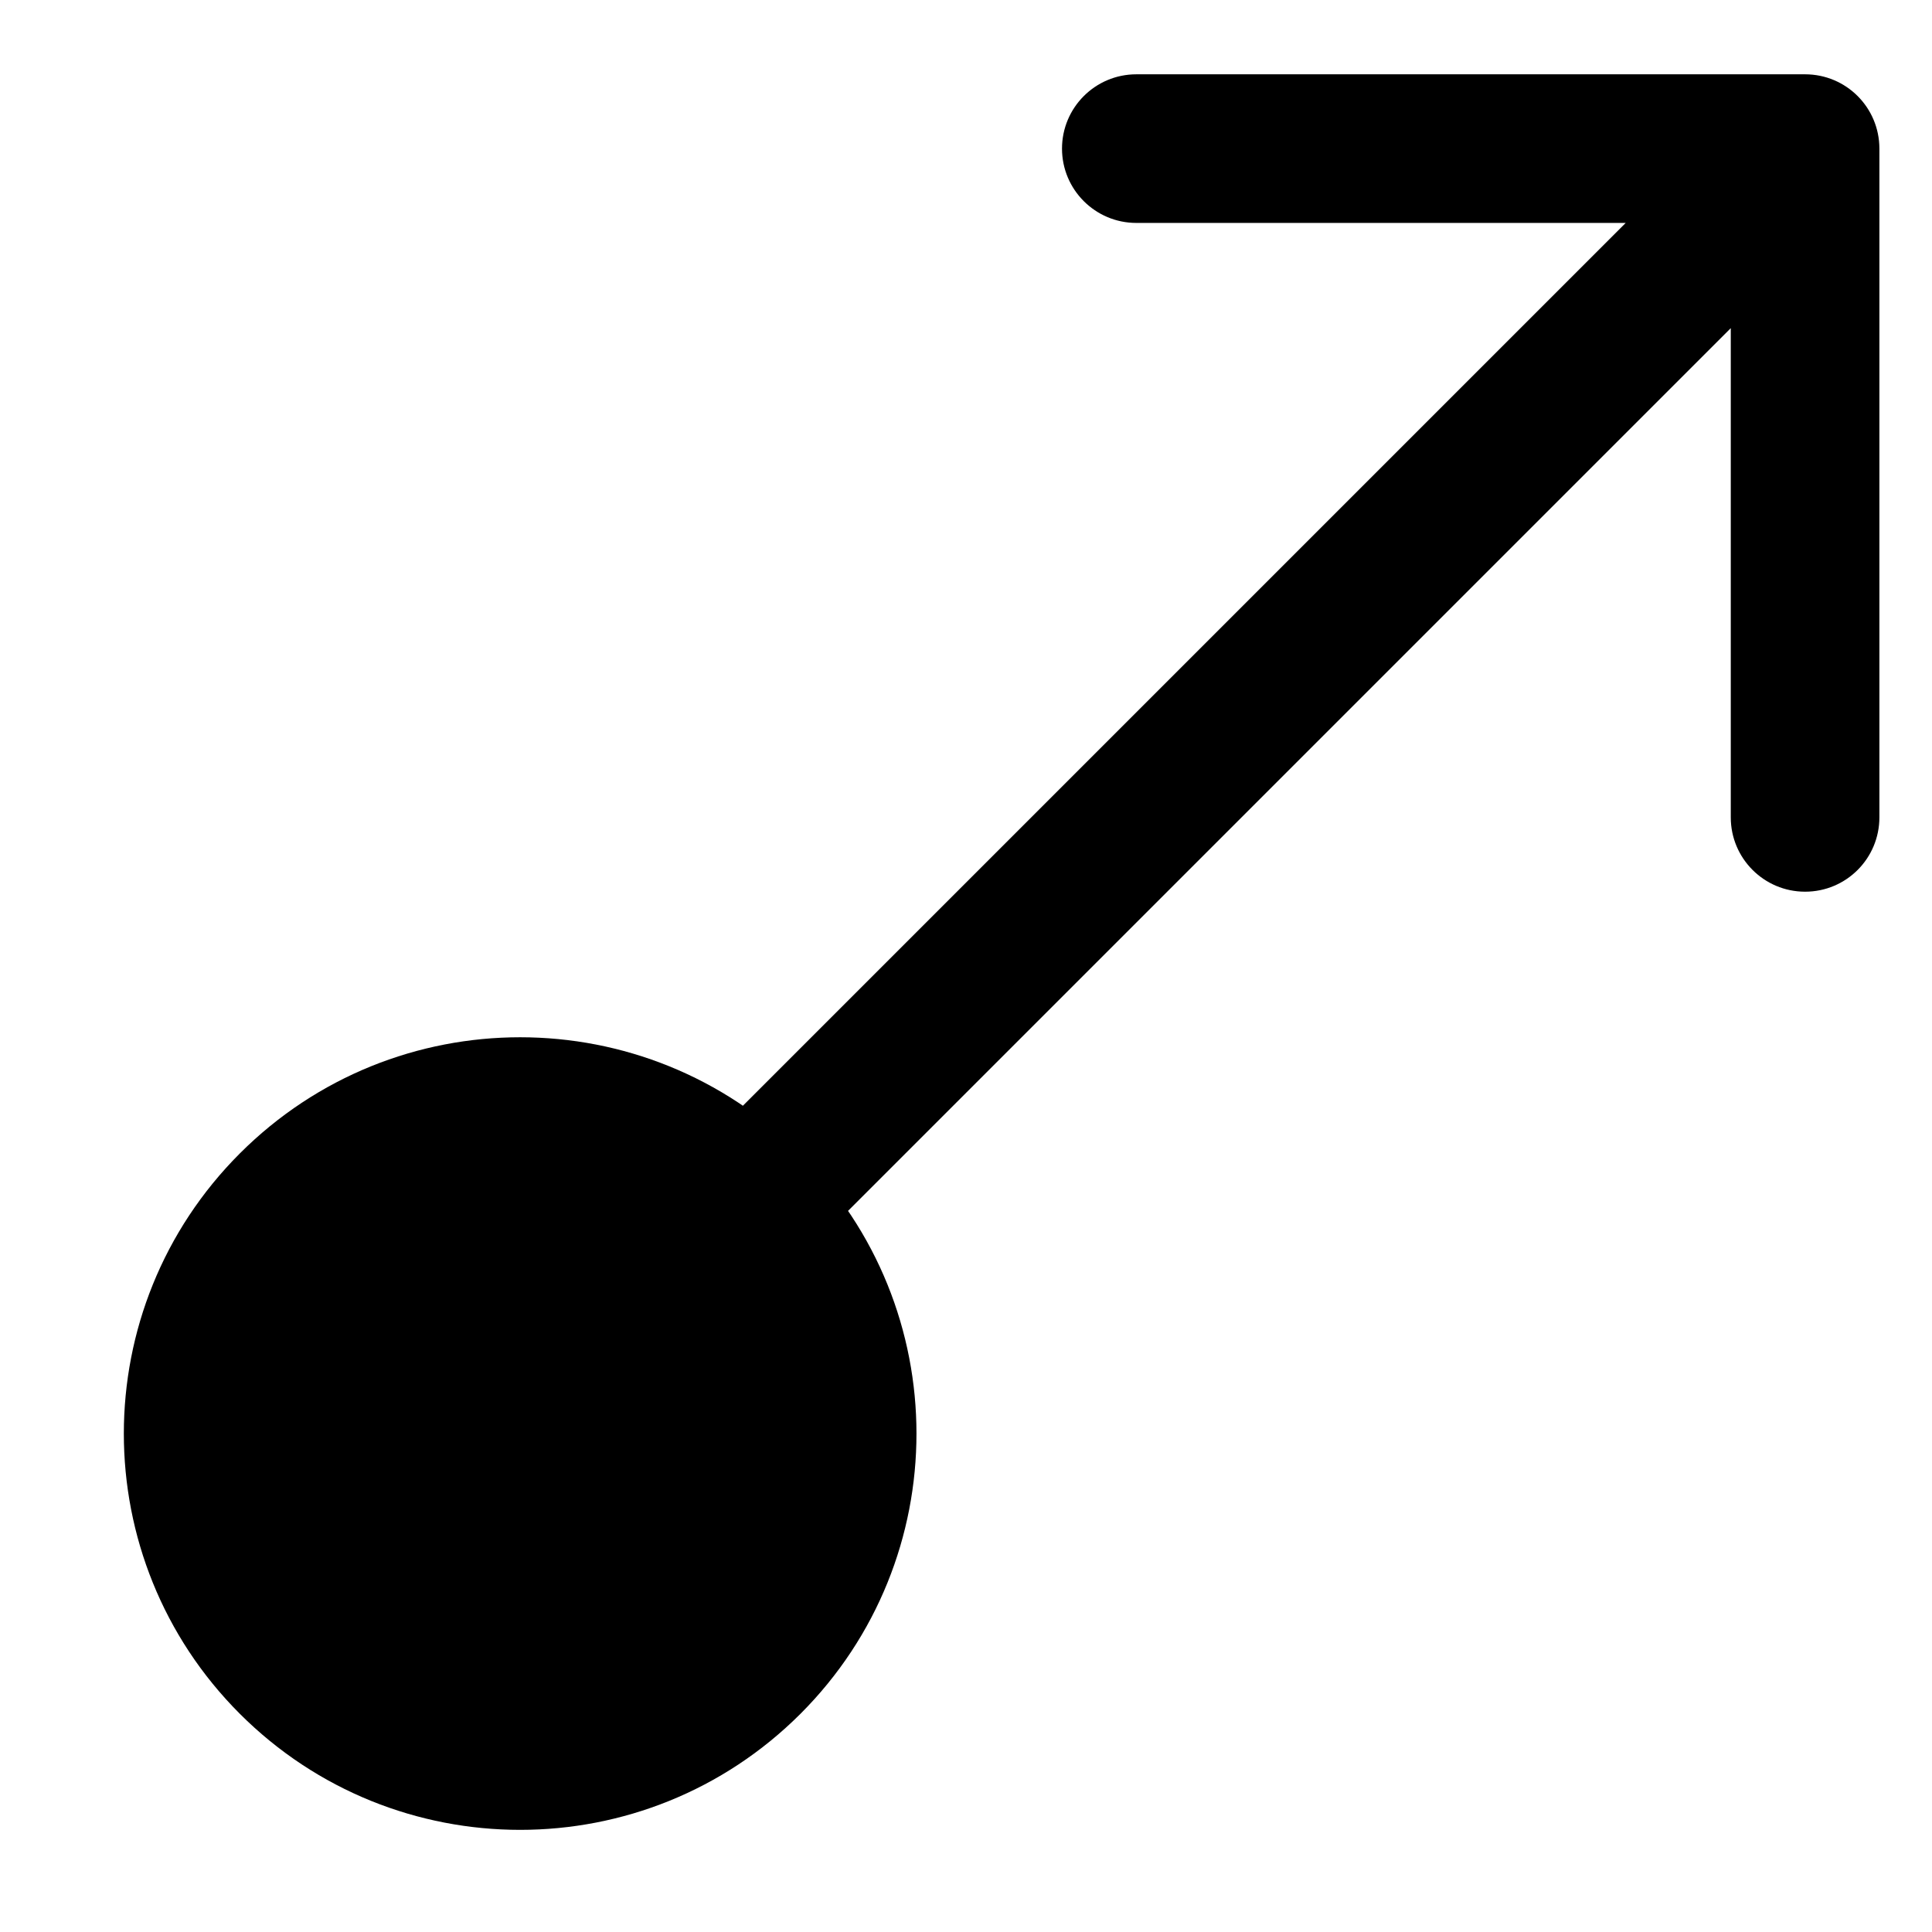 <svg width="13" height="13" viewBox="0 0 13 13" fill="none" xmlns="http://www.w3.org/2000/svg">
<path d="M12.646 1C12.646 0.724 12.423 0.5 12.146 0.5L7.646 0.5C7.37 0.5 7.146 0.724 7.146 1C7.146 1.276 7.37 1.5 7.646 1.5L11.646 1.5L11.646 5.5C11.646 5.776 11.87 6 12.146 6C12.423 6 12.646 5.776 12.646 5.5L12.646 1ZM5.386 7.761C4.344 6.719 2.656 6.719 1.614 7.761C0.573 8.802 0.573 10.491 1.614 11.532C2.656 12.573 4.344 12.573 5.386 11.532C6.427 10.491 6.427 8.802 5.386 7.761ZM11.793 0.646L3.146 9.293L3.854 10L12.5 1.354L11.793 0.646Z" fill="black"/>
</svg>
